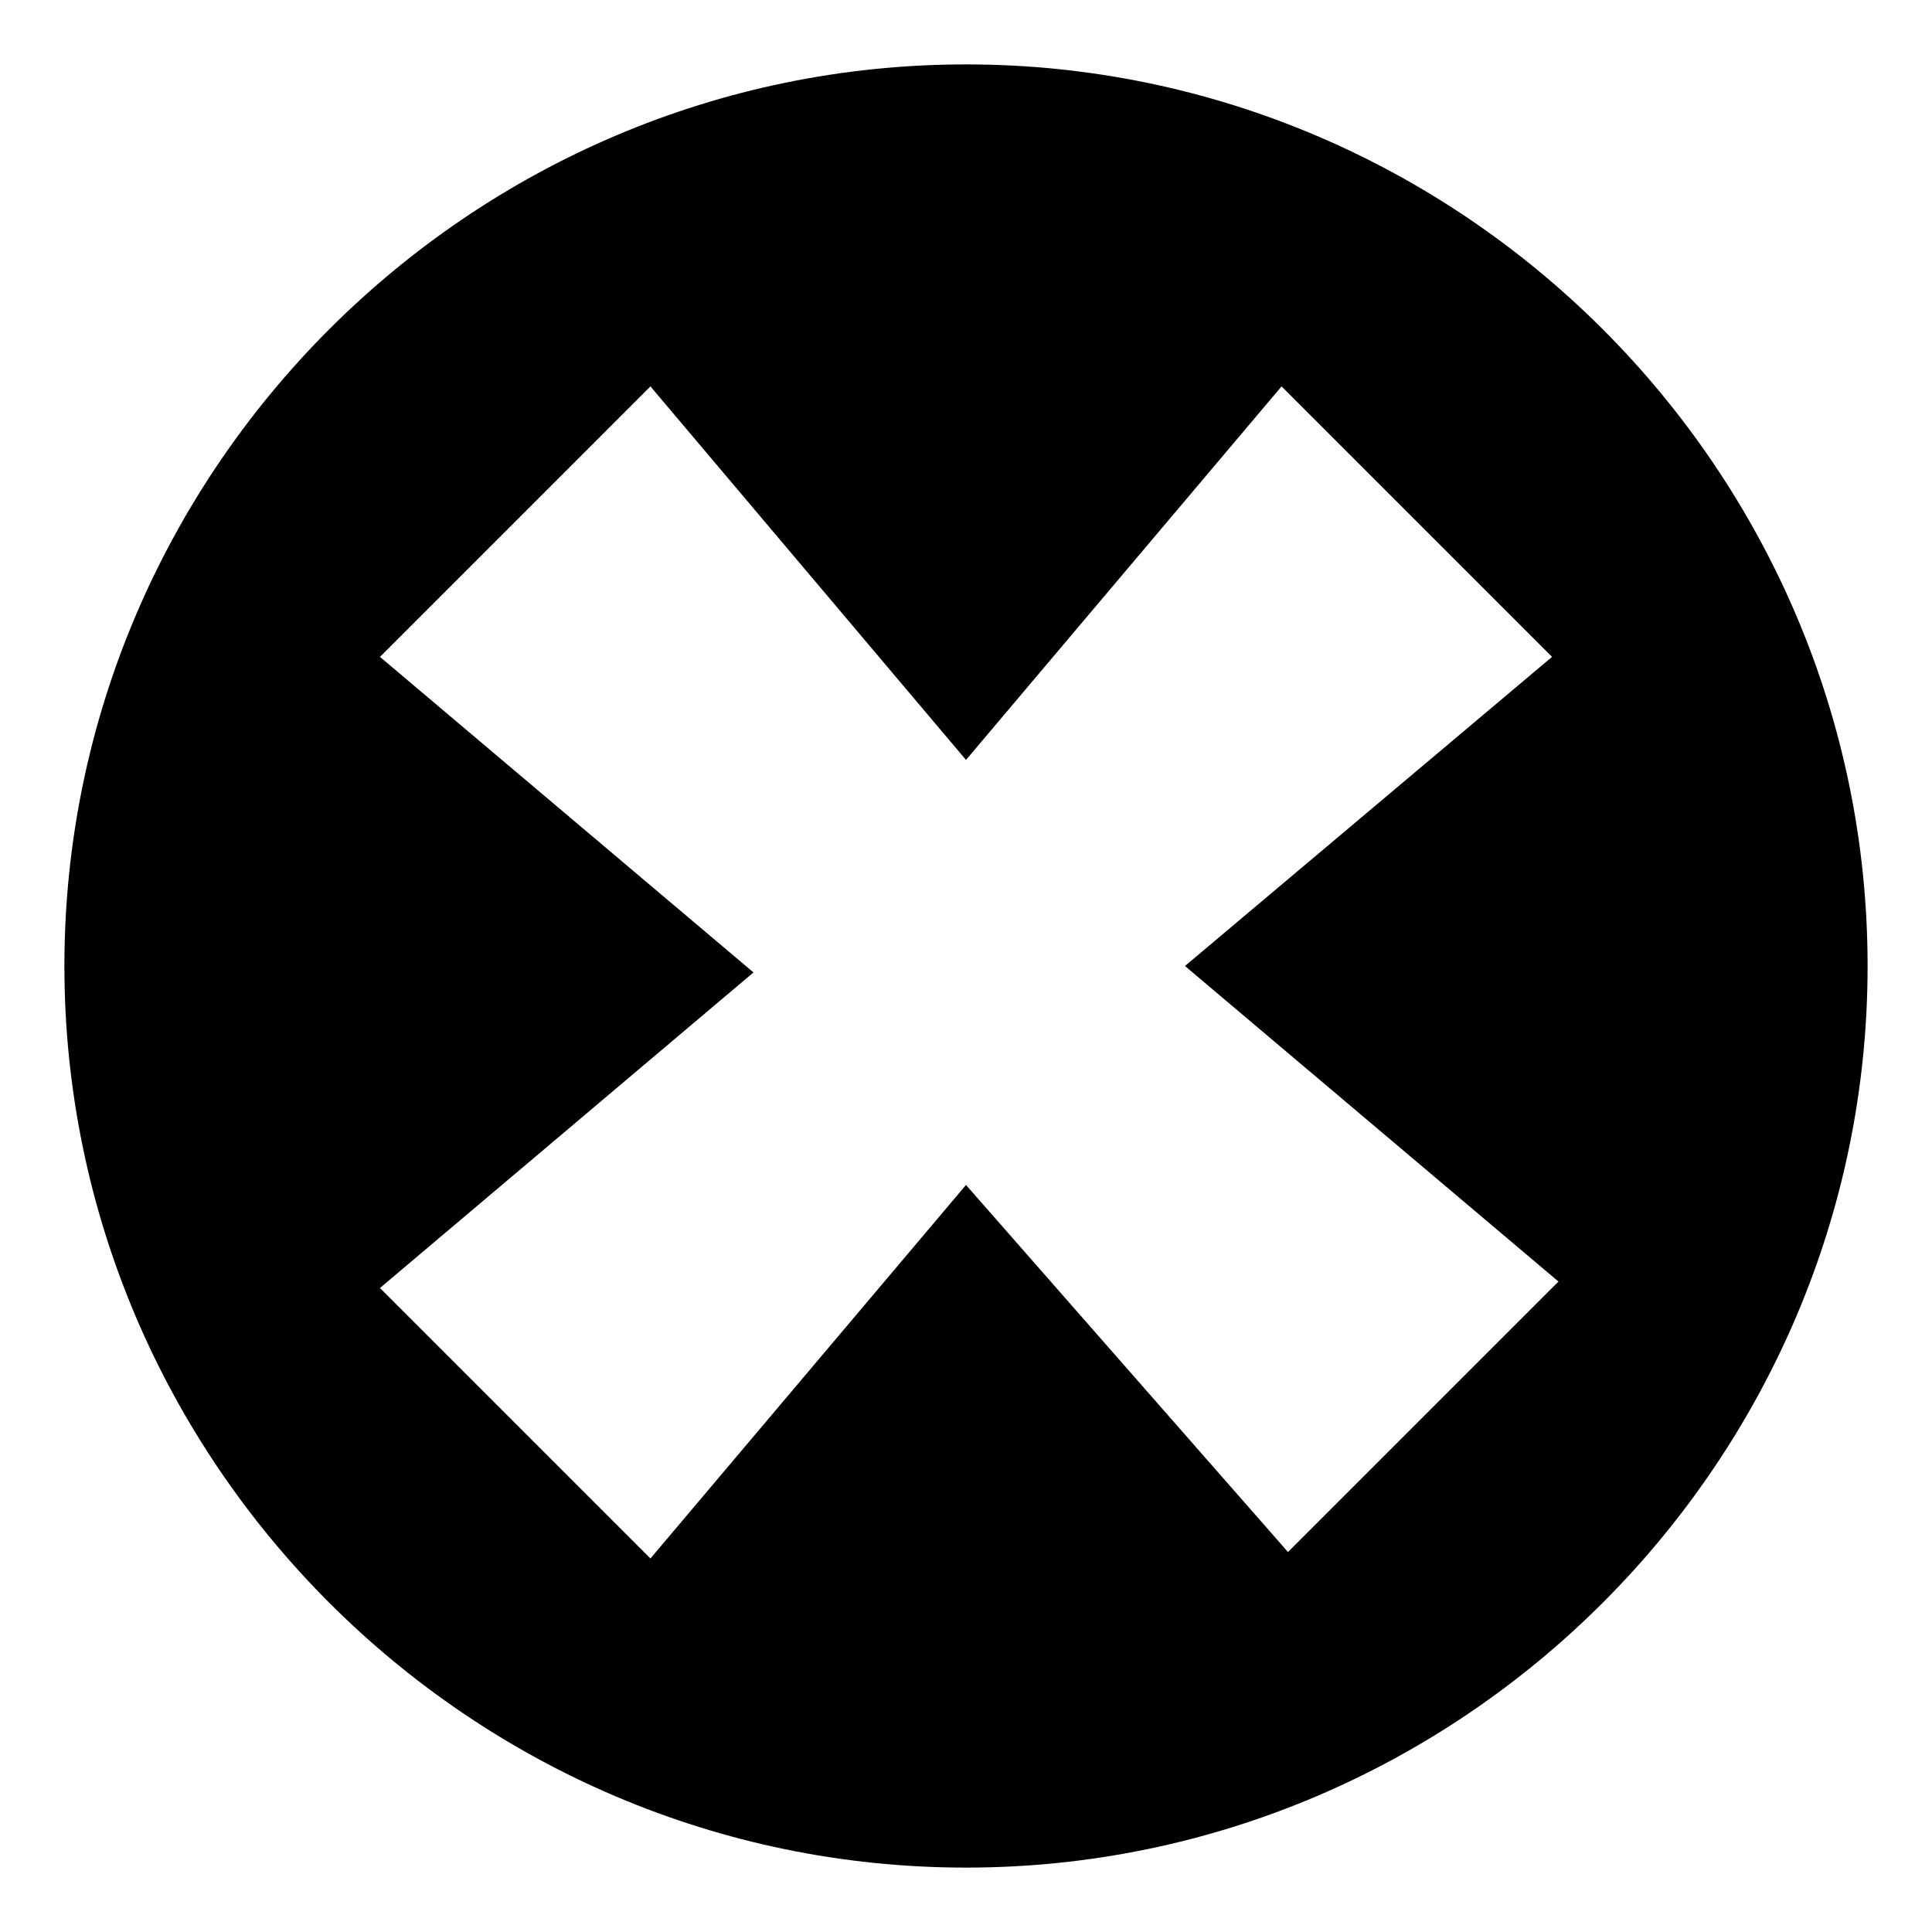 <svg xmlns="http://www.w3.org/2000/svg" viewBox="0 0 30 30"><style></style><path d="M15 1C7.3 1 1 7.3 1 15s6.3 14 14 14 14-6.3 14-14S22.7 1 15 1zm9.2 18.9L20 24.1l-5-5.7-4.9 5.8L5.9 20l5.8-4.9-5.8-4.9L10.1 6l4.9 5.8L19.9 6l4.2 4.2-5.7 4.8 5.8 4.9z" id="Layer_2"/></svg>